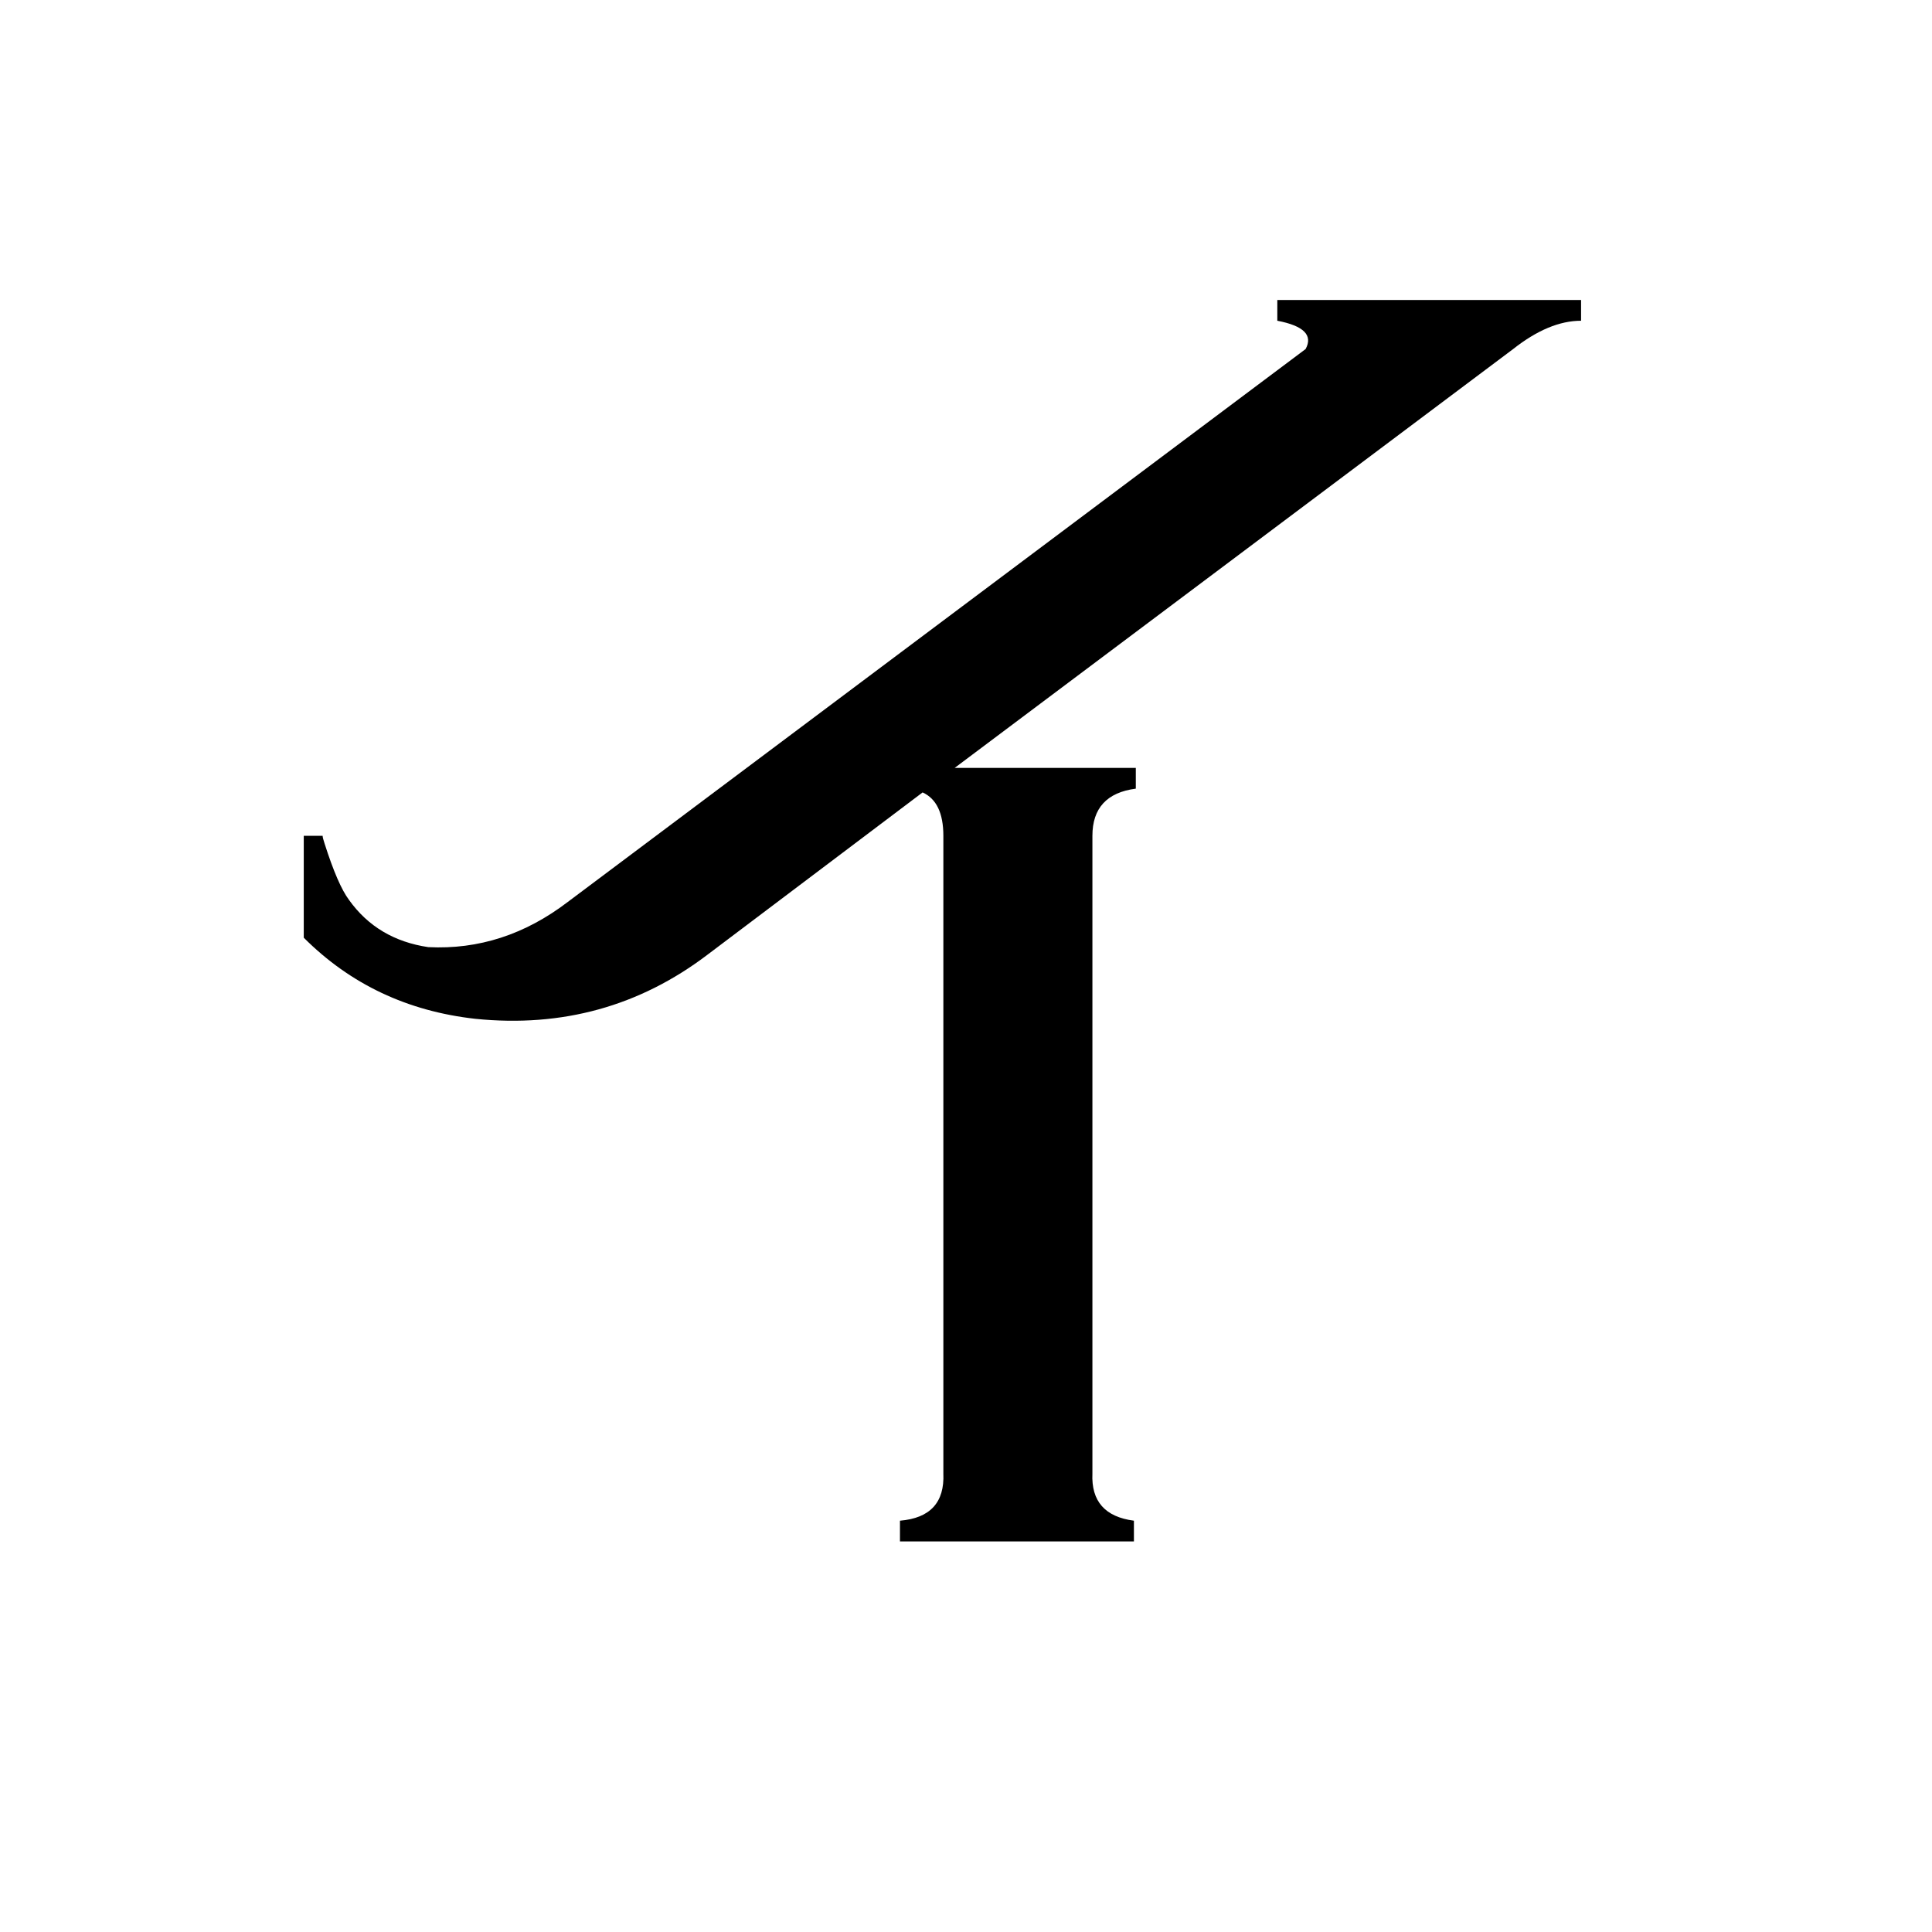 <svg xmlns="http://www.w3.org/2000/svg" viewBox="0 -800 1024 1024">
	<path fill="#000000" d="M375 -294Q321 -253 252 -260Q198 -266 161 -303V-357H171Q171 -356 172 -353Q179 -331 185 -323Q200 -302 227 -298Q267 -296 301 -322L692 -615Q698 -626 677 -630V-641H838V-630Q821 -630 802 -615L506 -393H602V-382Q579 -379 579 -357V-19Q578 3 601 6V17H477V6Q501 4 500 -19V-357Q500 -375 489 -380Z"/>
</svg>